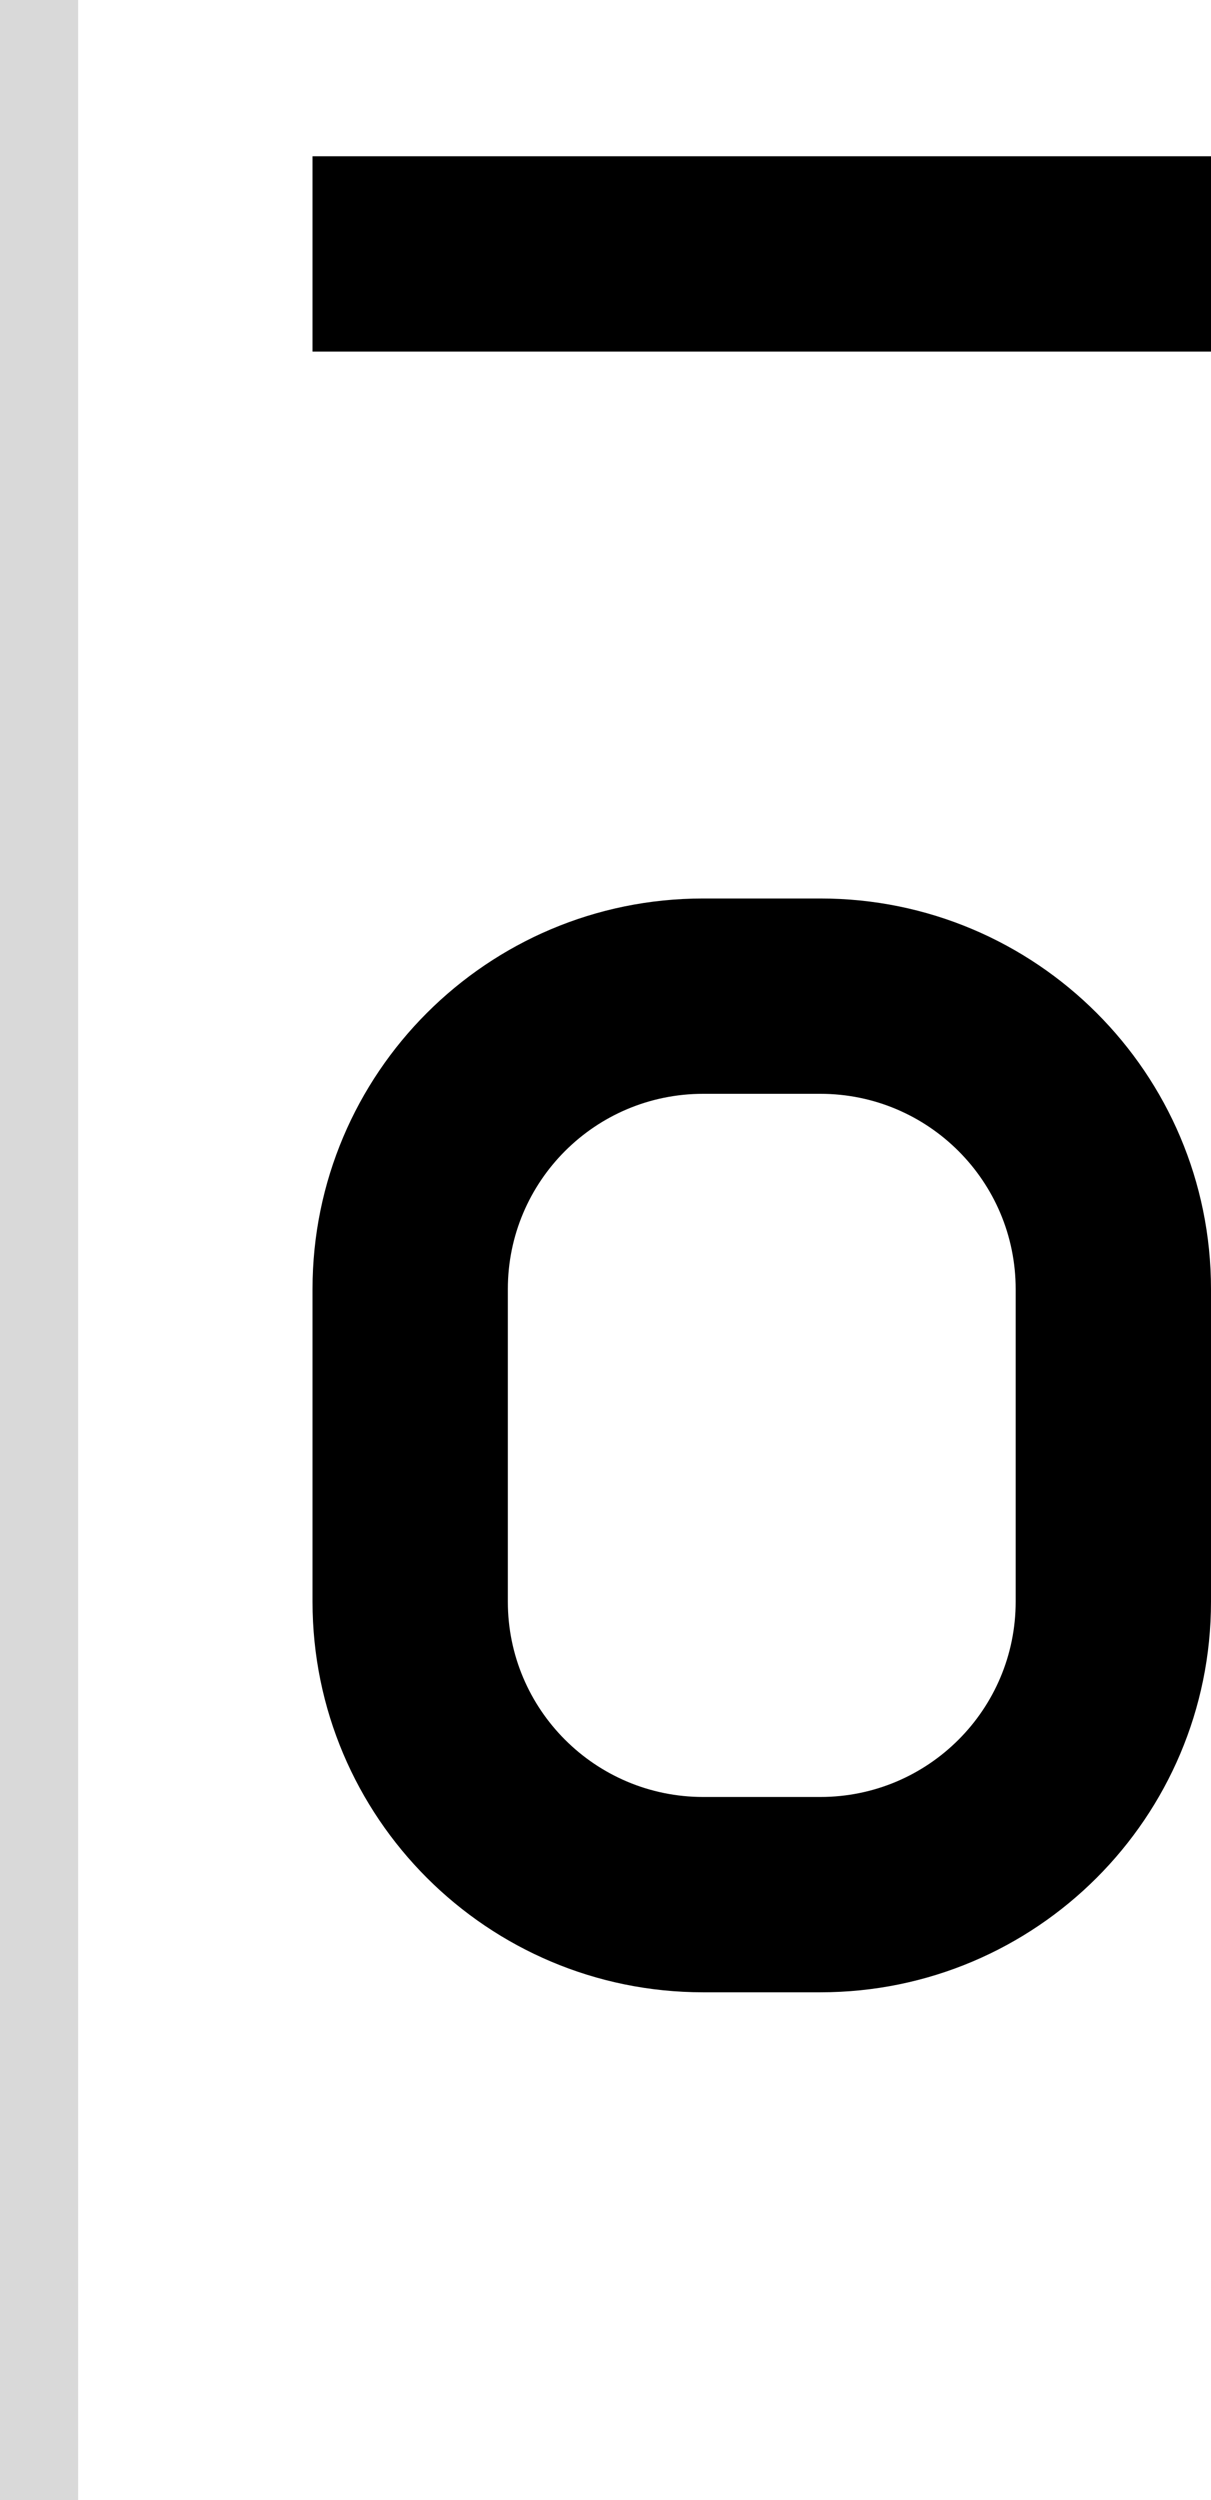 <svg width="31" height="64" viewBox="0 0 31 64" fill="none" xmlns="http://www.w3.org/2000/svg">
<path d="M31 4H8V9H31V4Z" fill="black"/>
<path fill-rule="evenodd" clip-rule="evenodd" d="M8 33C8 27.477 12.477 23 18 23H21C26.523 23 31 27.477 31 33V41C31 46.523 26.523 51 21 51H18C12.477 51 8 46.523 8 41V33ZM18 28H21C23.761 28 26 30.239 26 33V41C26 43.761 23.761 46 21 46H18C15.239 46 13 43.761 13 41V33C13 30.239 15.239 28 18 28Z" fill="black"/>
<rect width="2" height="64" fill="#D9D9D9"/>
</svg>
